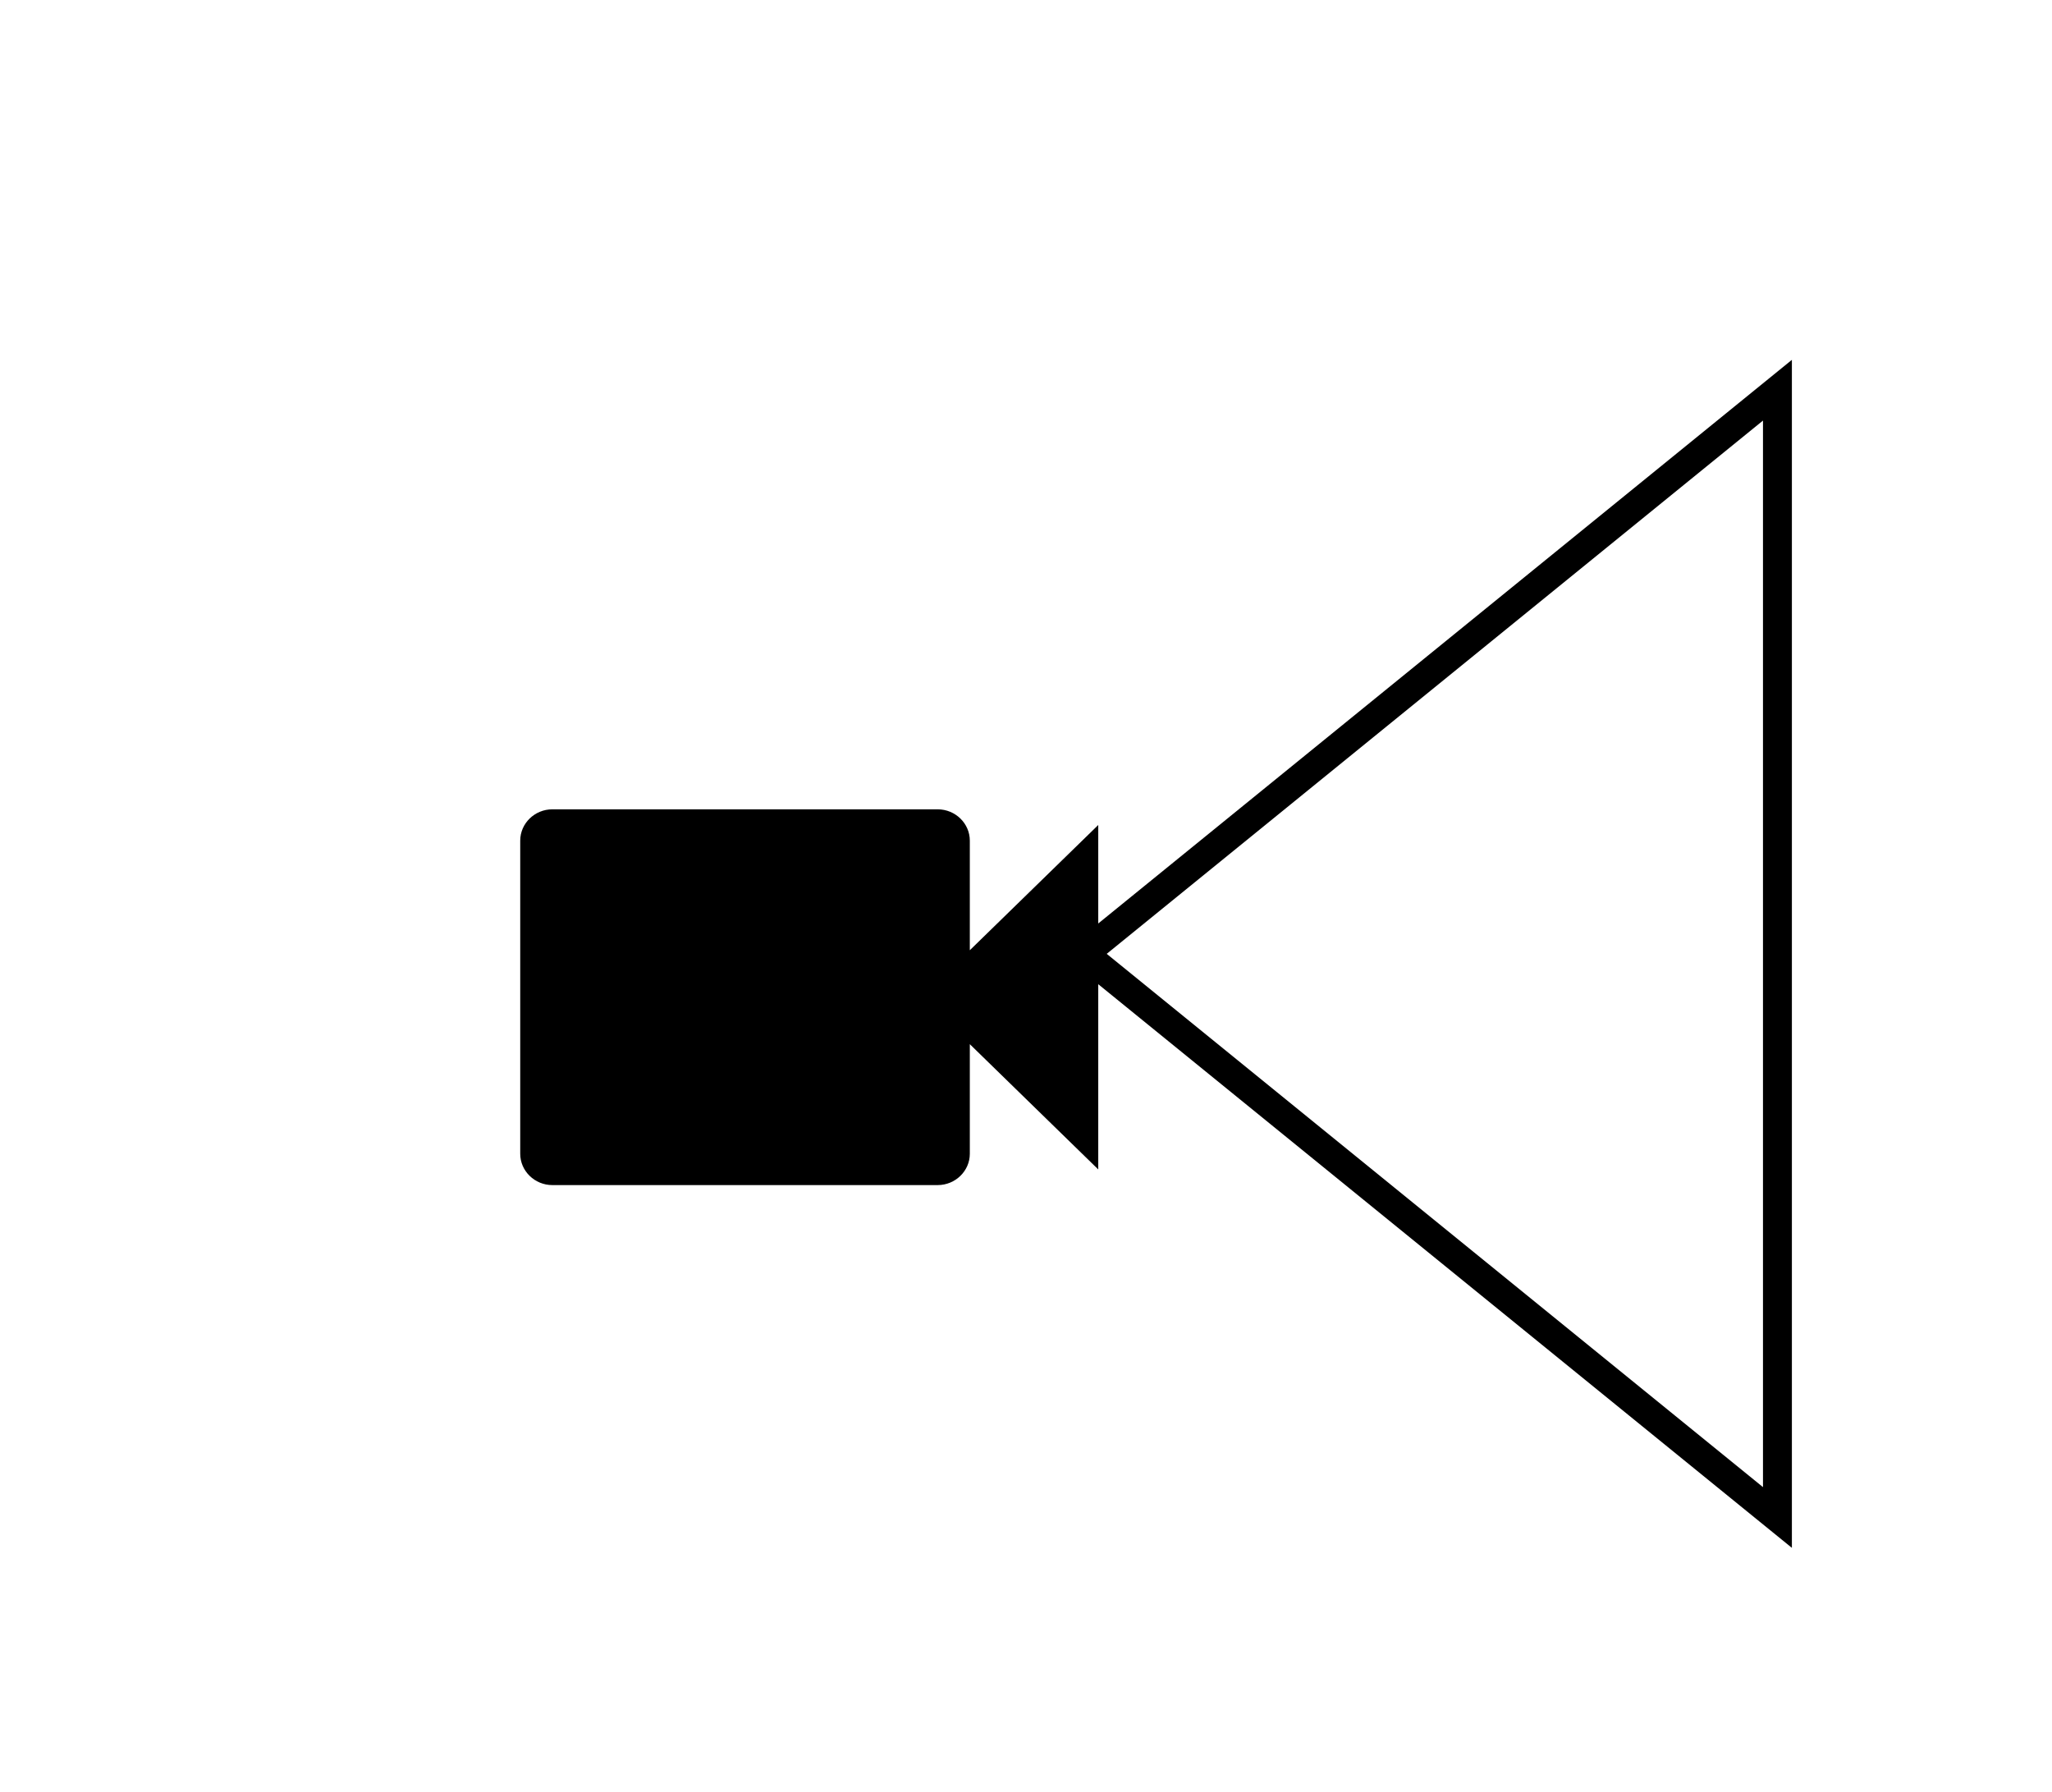 <?xml version="1.0" encoding="UTF-8"?>
<svg width="71px" height="62px" viewBox="0 0 71 62" version="1.1" xmlns="http://www.w3.org/2000/svg" xmlns:xlink="http://www.w3.org/1999/xlink">
    <title>Icon 24px</title>
    <defs>
        <filter x="-22.6%" y="-32.5%" width="145.3%" height="165.0%" filterUnits="objectBoundingBox" id="filter-1">
            <feOffset dx="0" dy="2" in="SourceAlpha" result="shadowOffsetOuter1"></feOffset>
            <feGaussianBlur stdDeviation="2" in="shadowOffsetOuter1" result="shadowBlurOuter1"></feGaussianBlur>
            <feColorMatrix values="0 0 0 0 0   0 0 0 0 0   0 0 0 0 0  0 0 0 0.5 0" type="matrix" in="shadowBlurOuter1" result="shadowMatrixOuter1"></feColorMatrix>
            <feMerge>
                <feMergeNode in="shadowMatrixOuter1"></feMergeNode>
                <feMergeNode in="SourceGraphic"></feMergeNode>
            </feMerge>
        </filter>
    </defs>
    <g id="Sprint-26" stroke="none" stroke-width="1" fill="none" fill-rule="evenodd">
        <g id="CBG-1131-Map-View---Start-Copy-2" transform="translate(-224, -481)">
            <g id="design">
                <g id="body" transform="translate(86, 64)">
                    <g id="map" transform="translate(0, 93.5)">
                        <g id="notifications" filter="url(#filter-1)" transform="translate(147, 334.5)">
                            <g id="Icon-24px">
                                <polygon id="Shape" transform="translate(18.55, 21.492) rotate(-60) translate(-18.55, -21.492) " points="5.309 8.236 31.765 8.262 31.791 34.747 5.335 34.721"></polygon>
                                <path d="M24.556,16.083 C24.556,15.488 24.056,15 23.444,15 L10.111,15 C9.5,15 9,15.488 9,16.083 L9,26.917 C9,27.512 9.5,28 10.111,28 L23.444,28 C24.056,28 24.556,27.512 24.556,26.917 L24.556,23.125 L29,27.458 L29,15.542 L24.556,19.875 L24.556,16.083 Z" id="Shape" fill="#000000"></path>
                                <polygon id="Triangle" stroke="#000000" transform="translate(40.5, 20) rotate(-90) translate(-40.5, -20) " points="40.5 8 60 32 21 32"></polygon>
                            </g>
                        </g>
                    </g>
                </g>
            </g>
        </g>
    </g>
</svg>